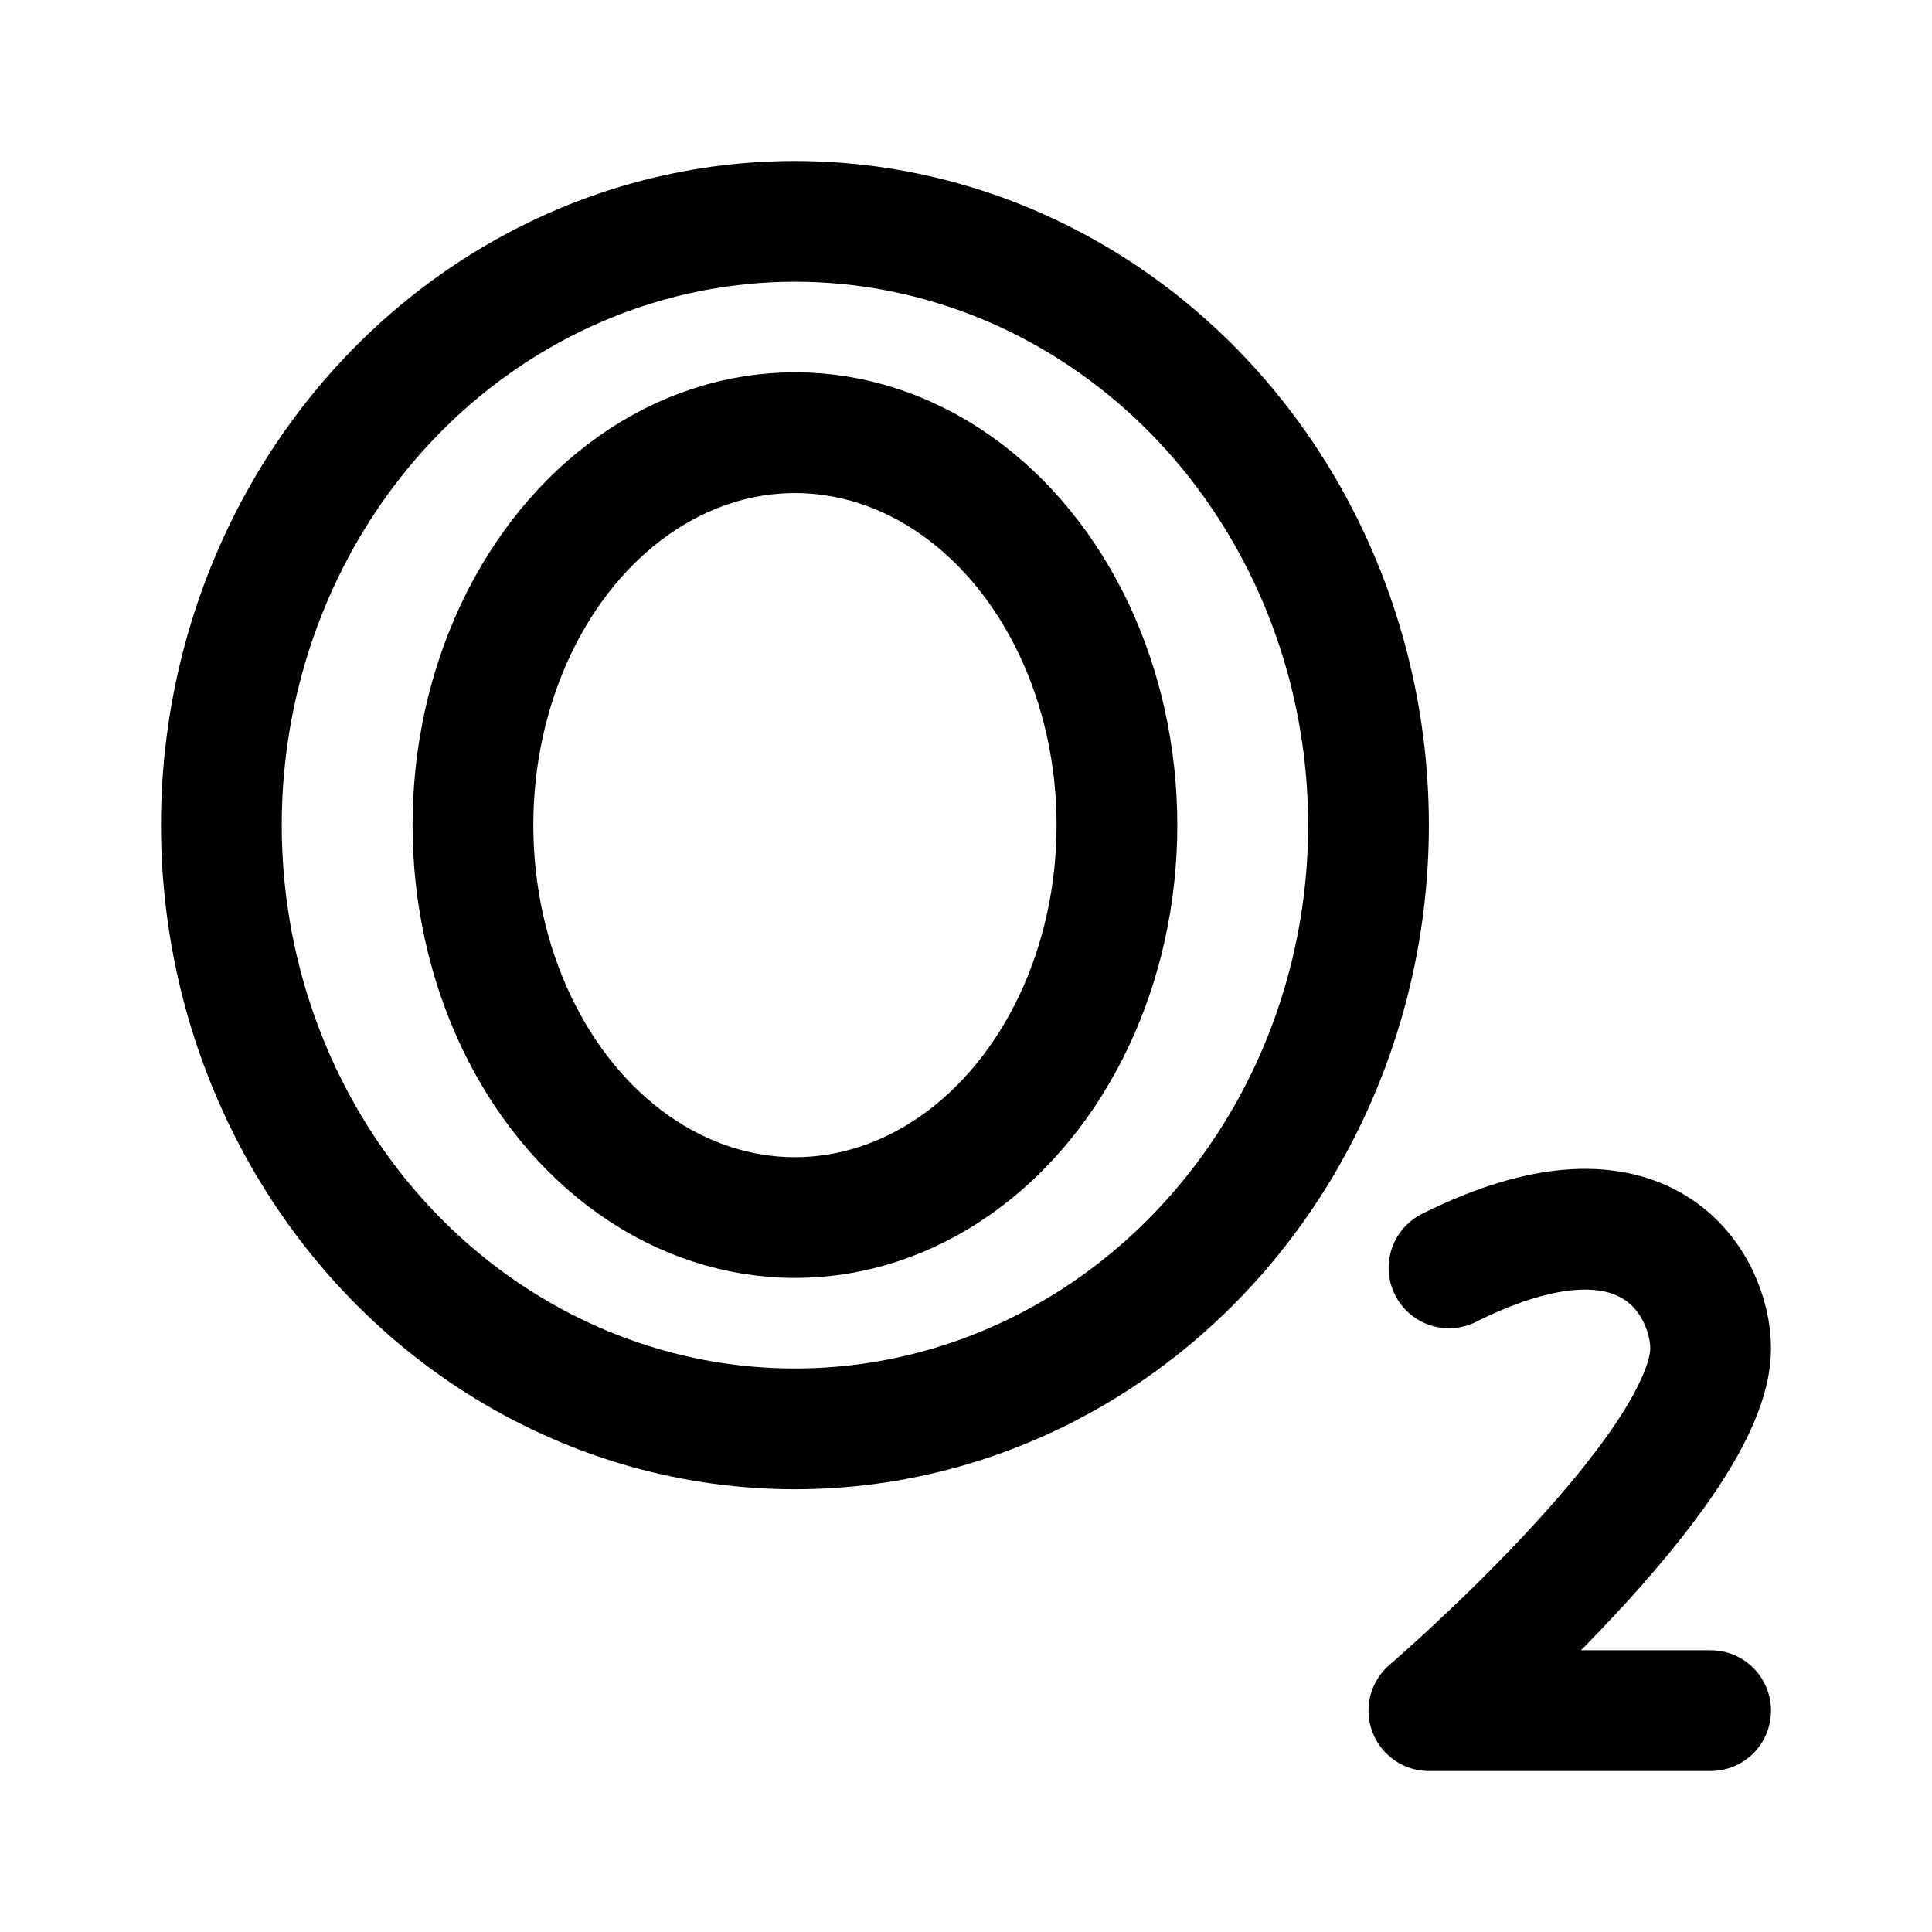 <svg xmlns="http://www.w3.org/2000/svg" width="192" height="192" fill="none" stroke="#000" stroke-linejoin="round" stroke-width="12" viewBox="0 0 192 192"><path stroke-linecap="round" d="M170 170h-28s28-24 28-36c0-6-6-18-26-8"/><ellipse cx="79" cy="82" rx="57" ry="60"/><ellipse cx="79" cy="82" rx="32" ry="39"/></svg>